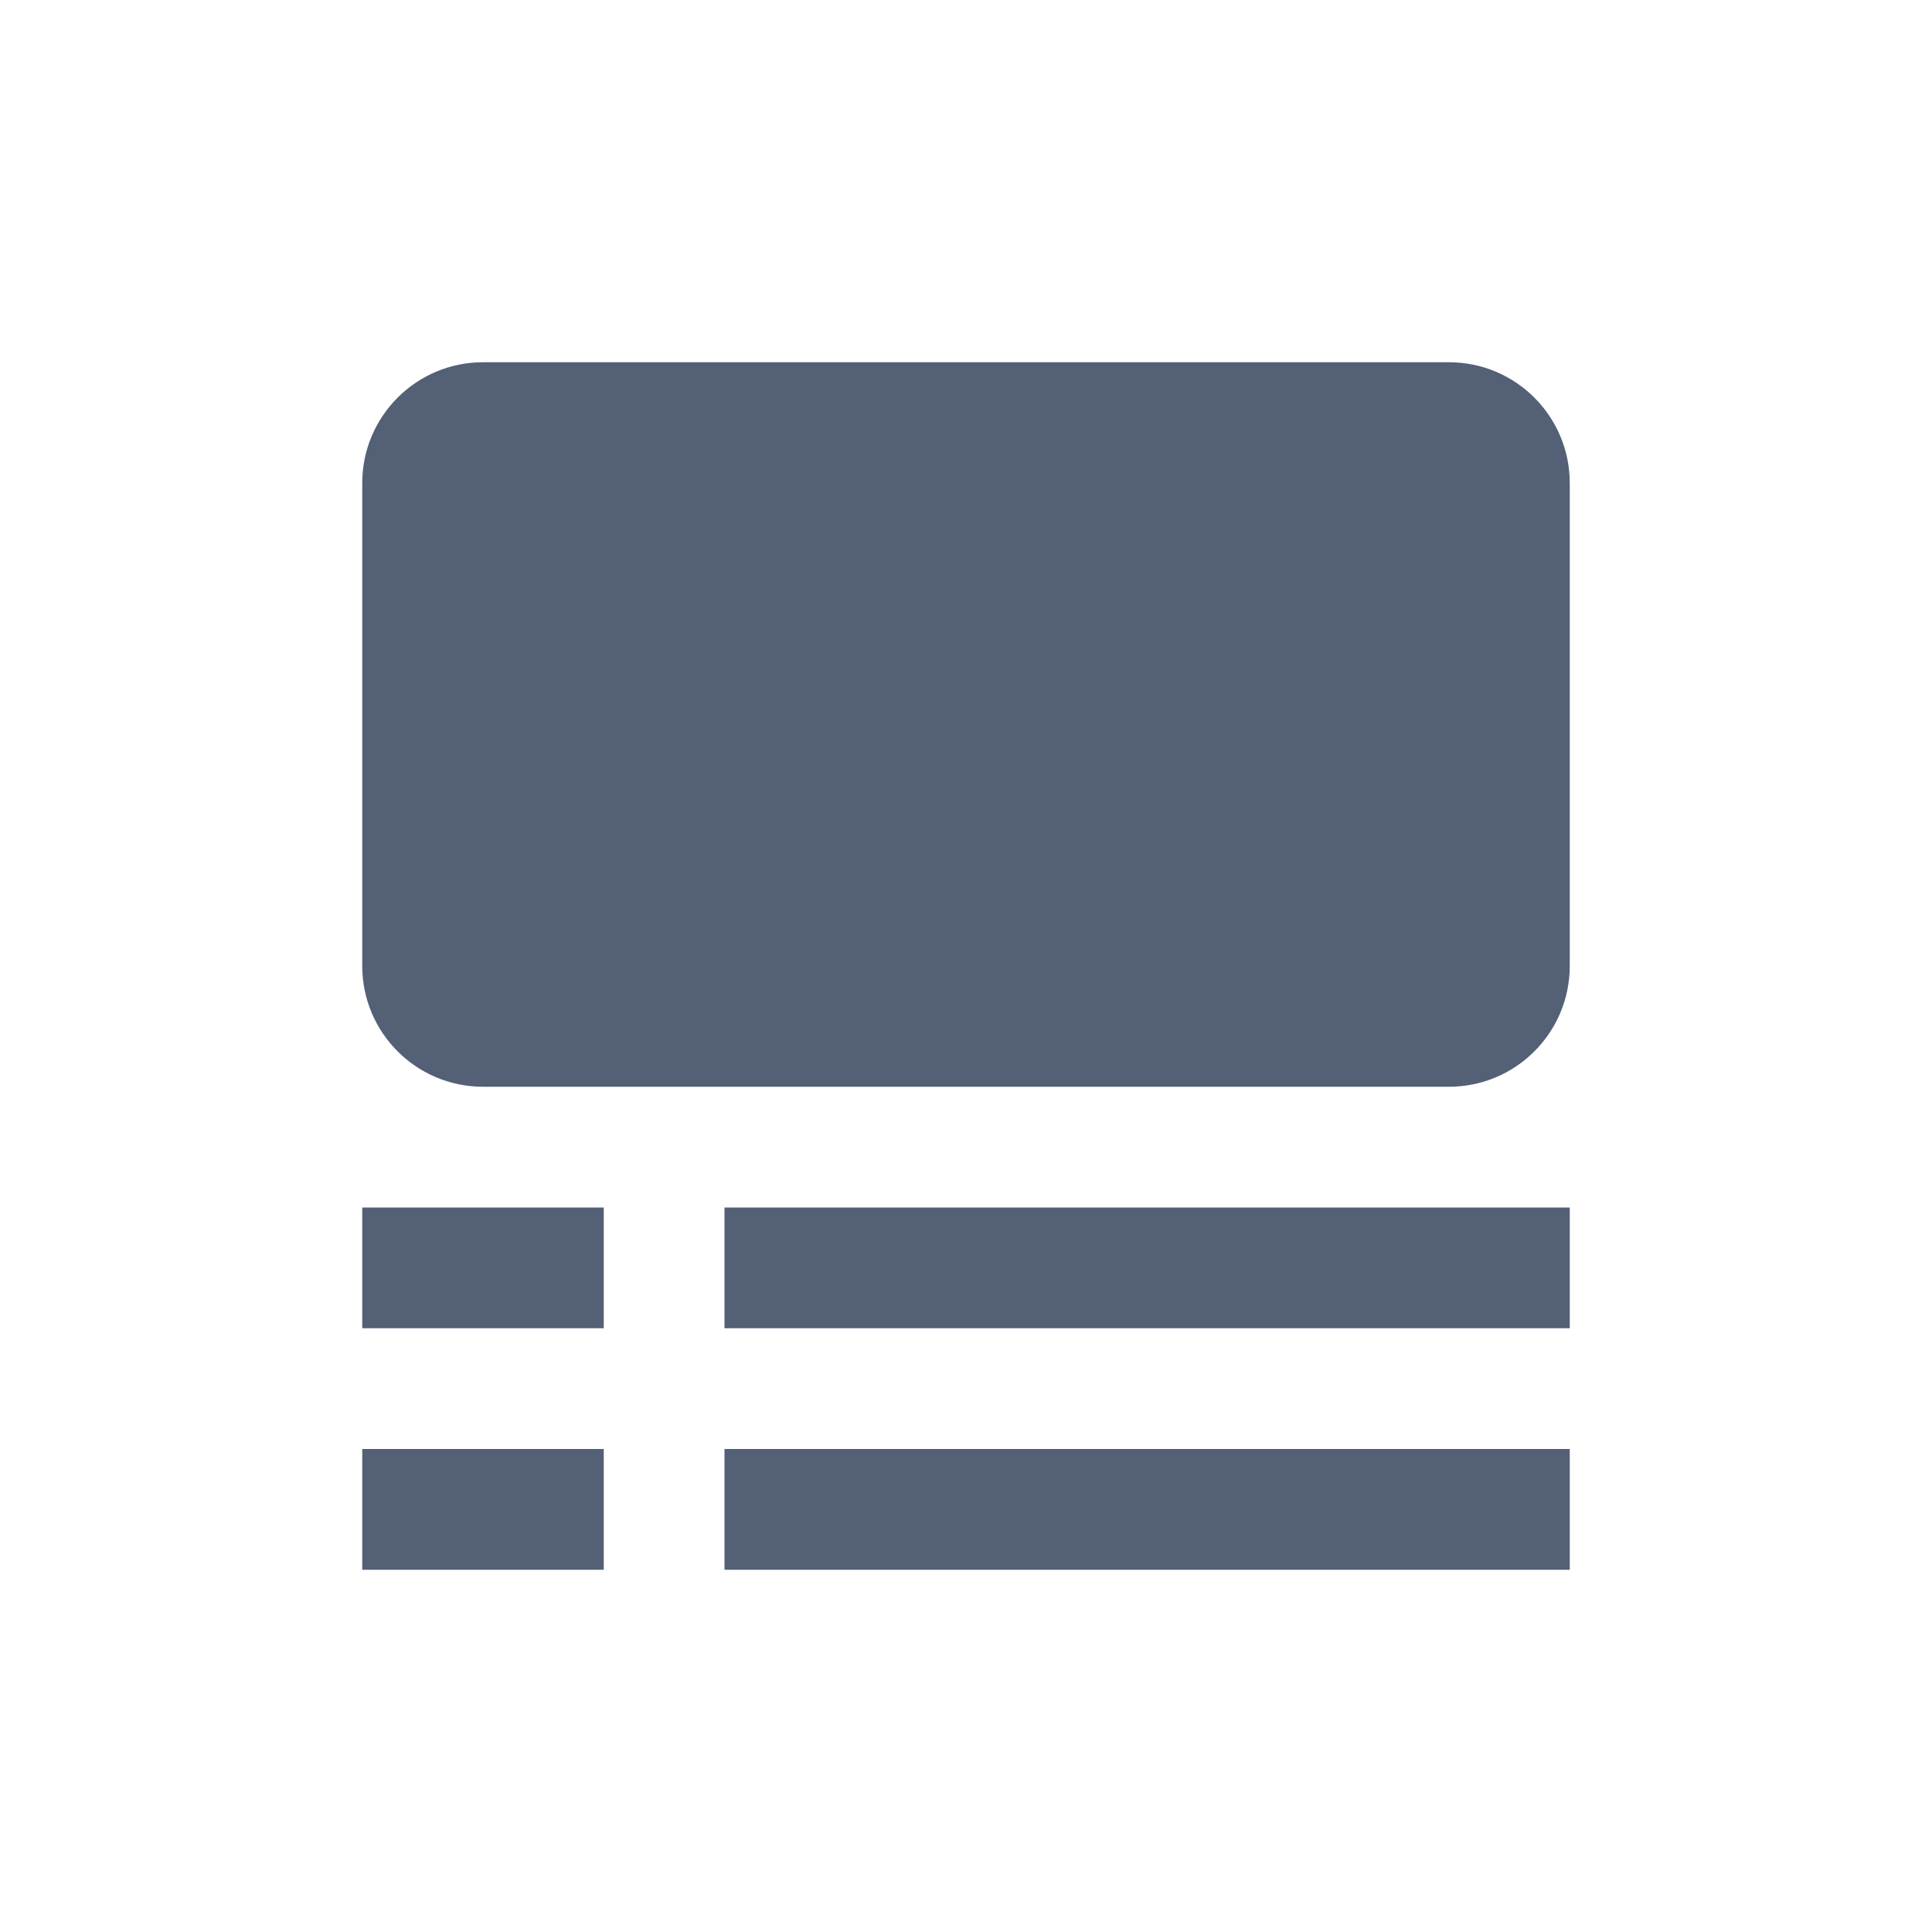 <svg xmlns="http://www.w3.org/2000/svg" width="16" height="16" viewBox="0 0 16 16">
 <defs>
  <style id="current-color-scheme" type="text/css">
   .ColorScheme-Text { color:#536076; } .ColorScheme-Highlight { color:#ffffff; }
  </style>
 </defs>
 <path style="fill:currentColor" class="ColorScheme-Text" d="M5,12 L5,13 L3,13 L3,12 L5,12 Z M13,12 L13,13 L6,13 L6,12 L13,12 Z M5,10 L5,11 L3,11 L3,10 L5,10 Z M13,10 L13,11 L6,11 L6,10 L13,10 Z M12,3 C12.552,3 13,3.448 13,4 L13,8 C13,8.552 12.552,9 12,9 L4,9 C3.448,9 3,8.552 3,8 L3,4 C3,3.448 3.448,3 4,3 L12,3 Z"/>
</svg>
